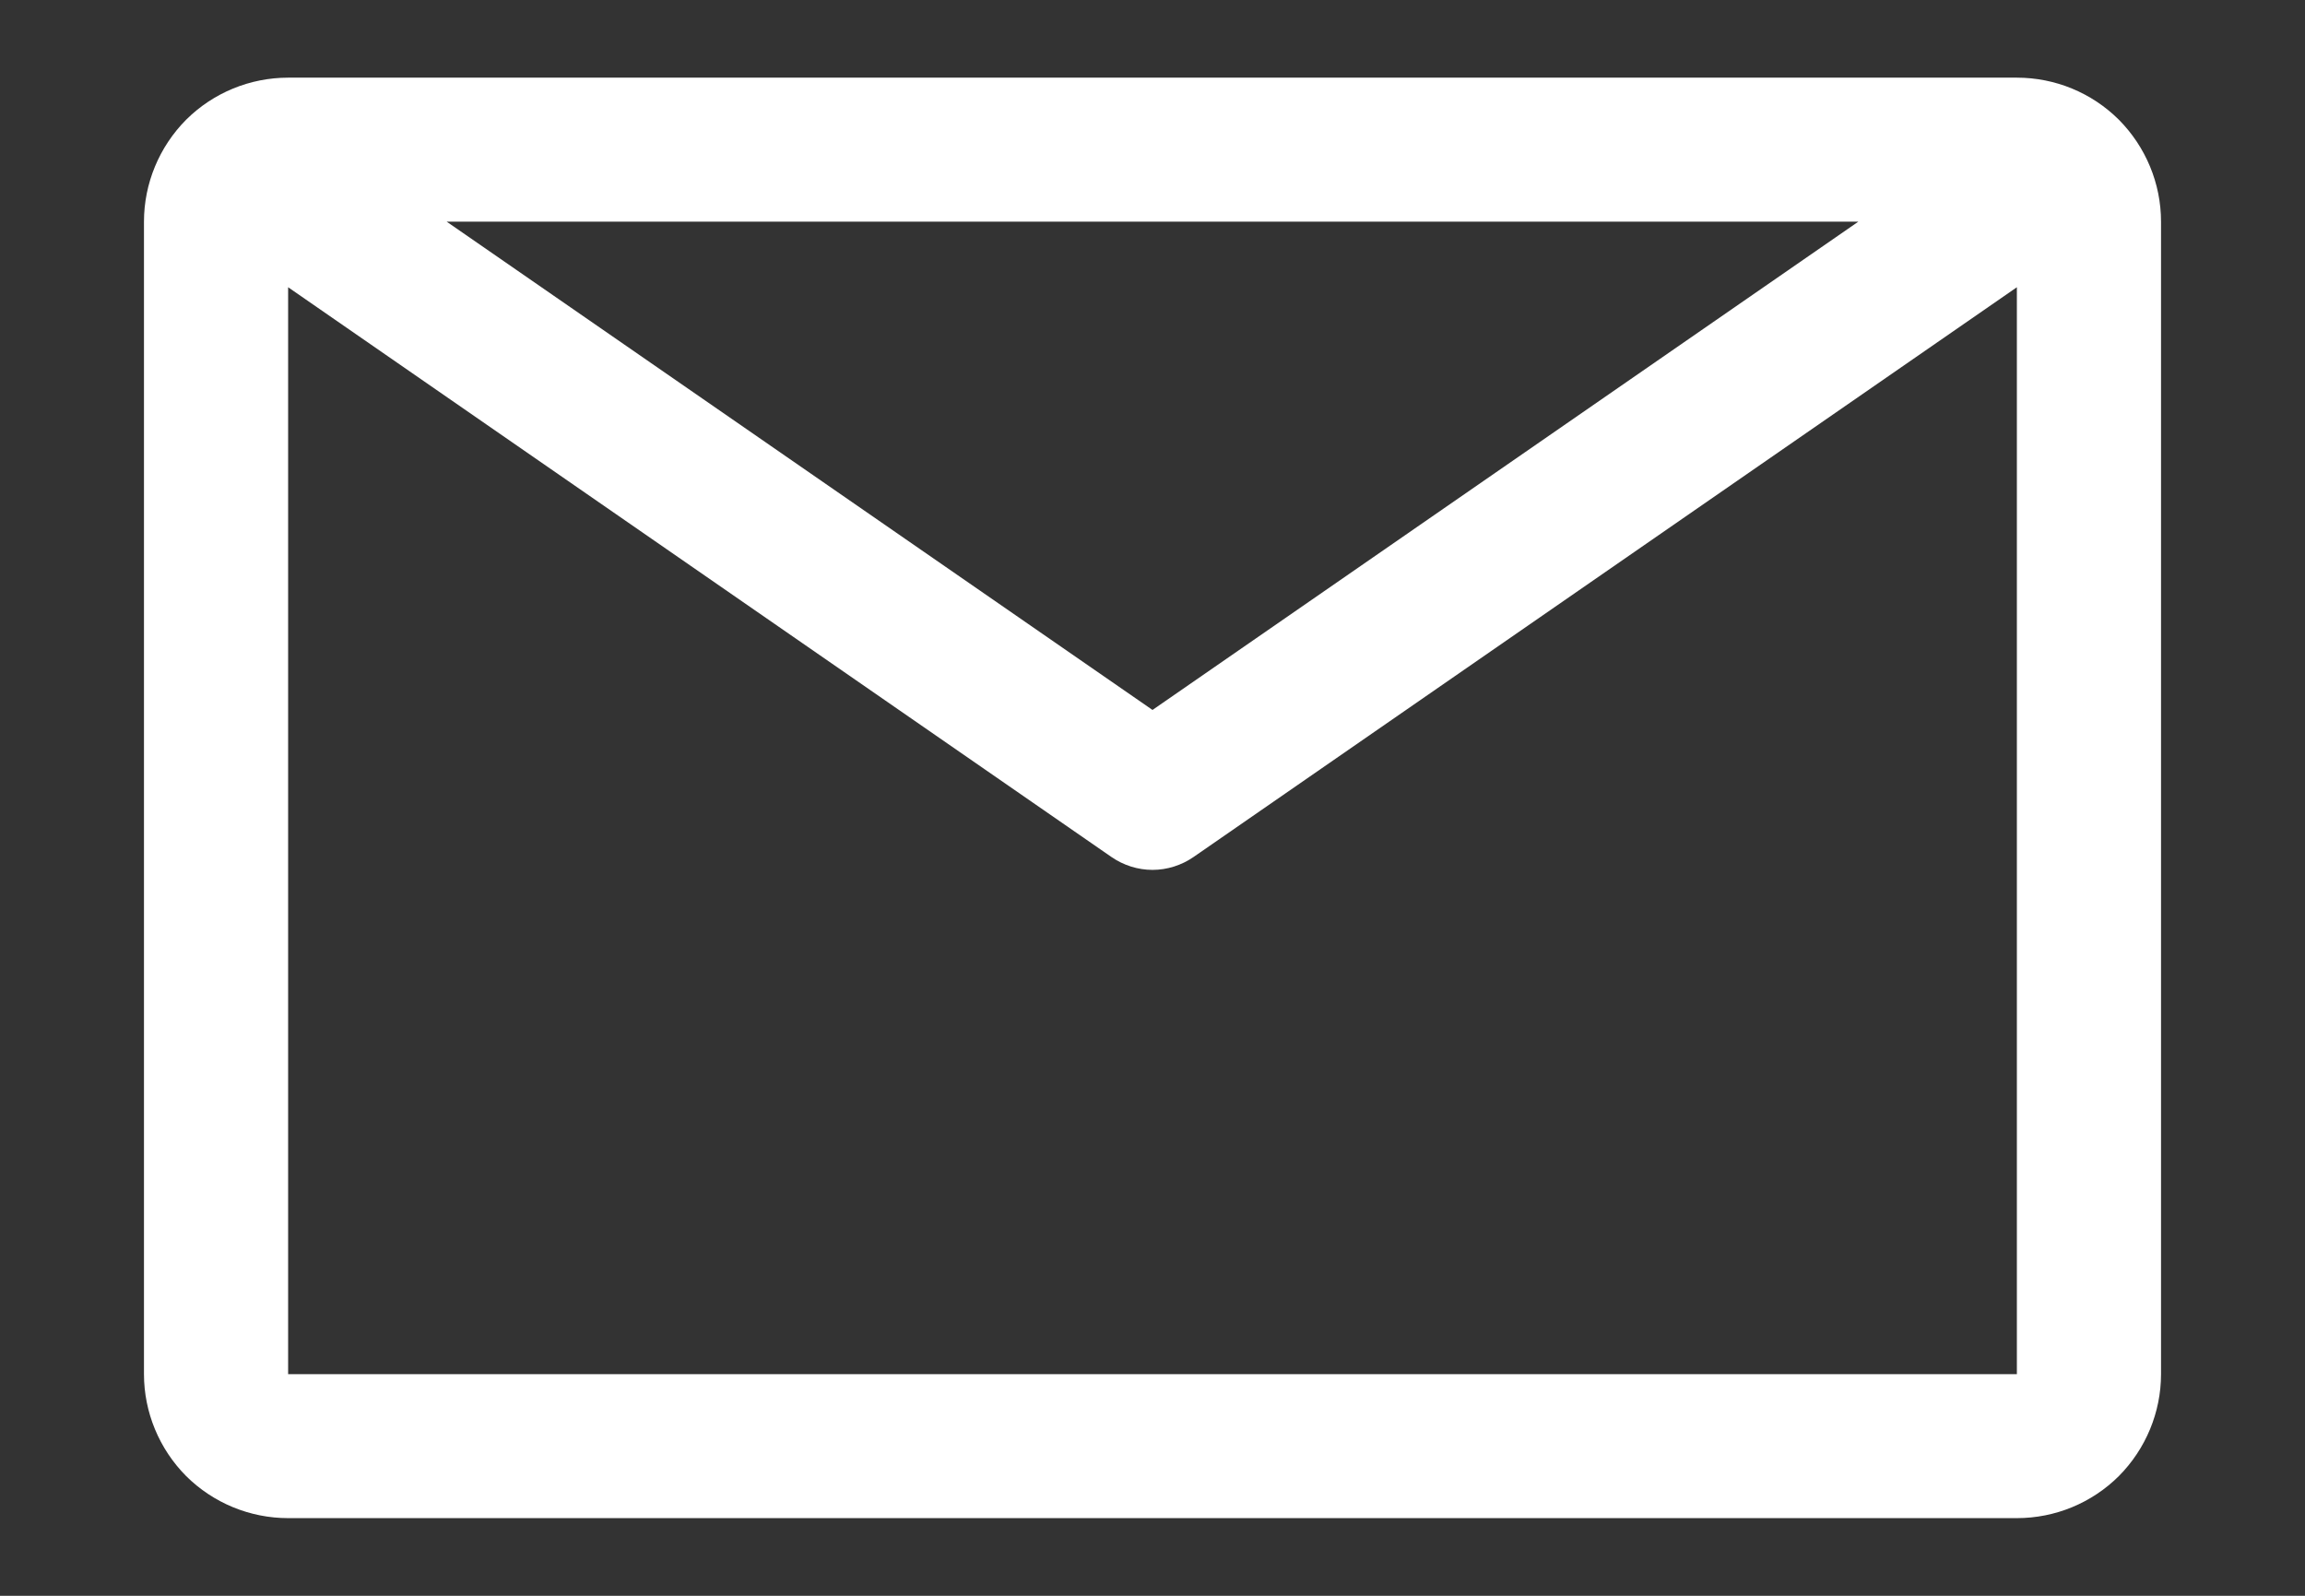<svg width="13" height="9" viewBox="0 0 13 9" fill="none" xmlns="http://www.w3.org/2000/svg">
<rect x="0" y="0" width="13" height="9" fill="#333333" stroke="none"/>
<path d="M11.375 0.438H1.625C1.41 0.438 1.203 0.523 1.05 0.675C0.898 0.828 0.812 1.035 0.812 1.25V7.75C0.812 7.965 0.898 8.172 1.05 8.325C1.203 8.477 1.41 8.562 1.625 8.562H11.375C11.591 8.562 11.797 8.477 11.95 8.325C12.102 8.172 12.188 7.965 12.188 7.75V1.25C12.188 1.035 12.102 0.828 11.95 0.675C11.797 0.523 11.591 0.438 11.375 0.438ZM10.481 1.25L6.5 4.004L2.519 1.25H10.481ZM1.625 7.75V1.62L6.268 4.833C6.336 4.88 6.417 4.906 6.5 4.906C6.583 4.906 6.664 4.88 6.732 4.833L11.375 1.62V7.75H1.625Z" fill="white"/>
</svg>
